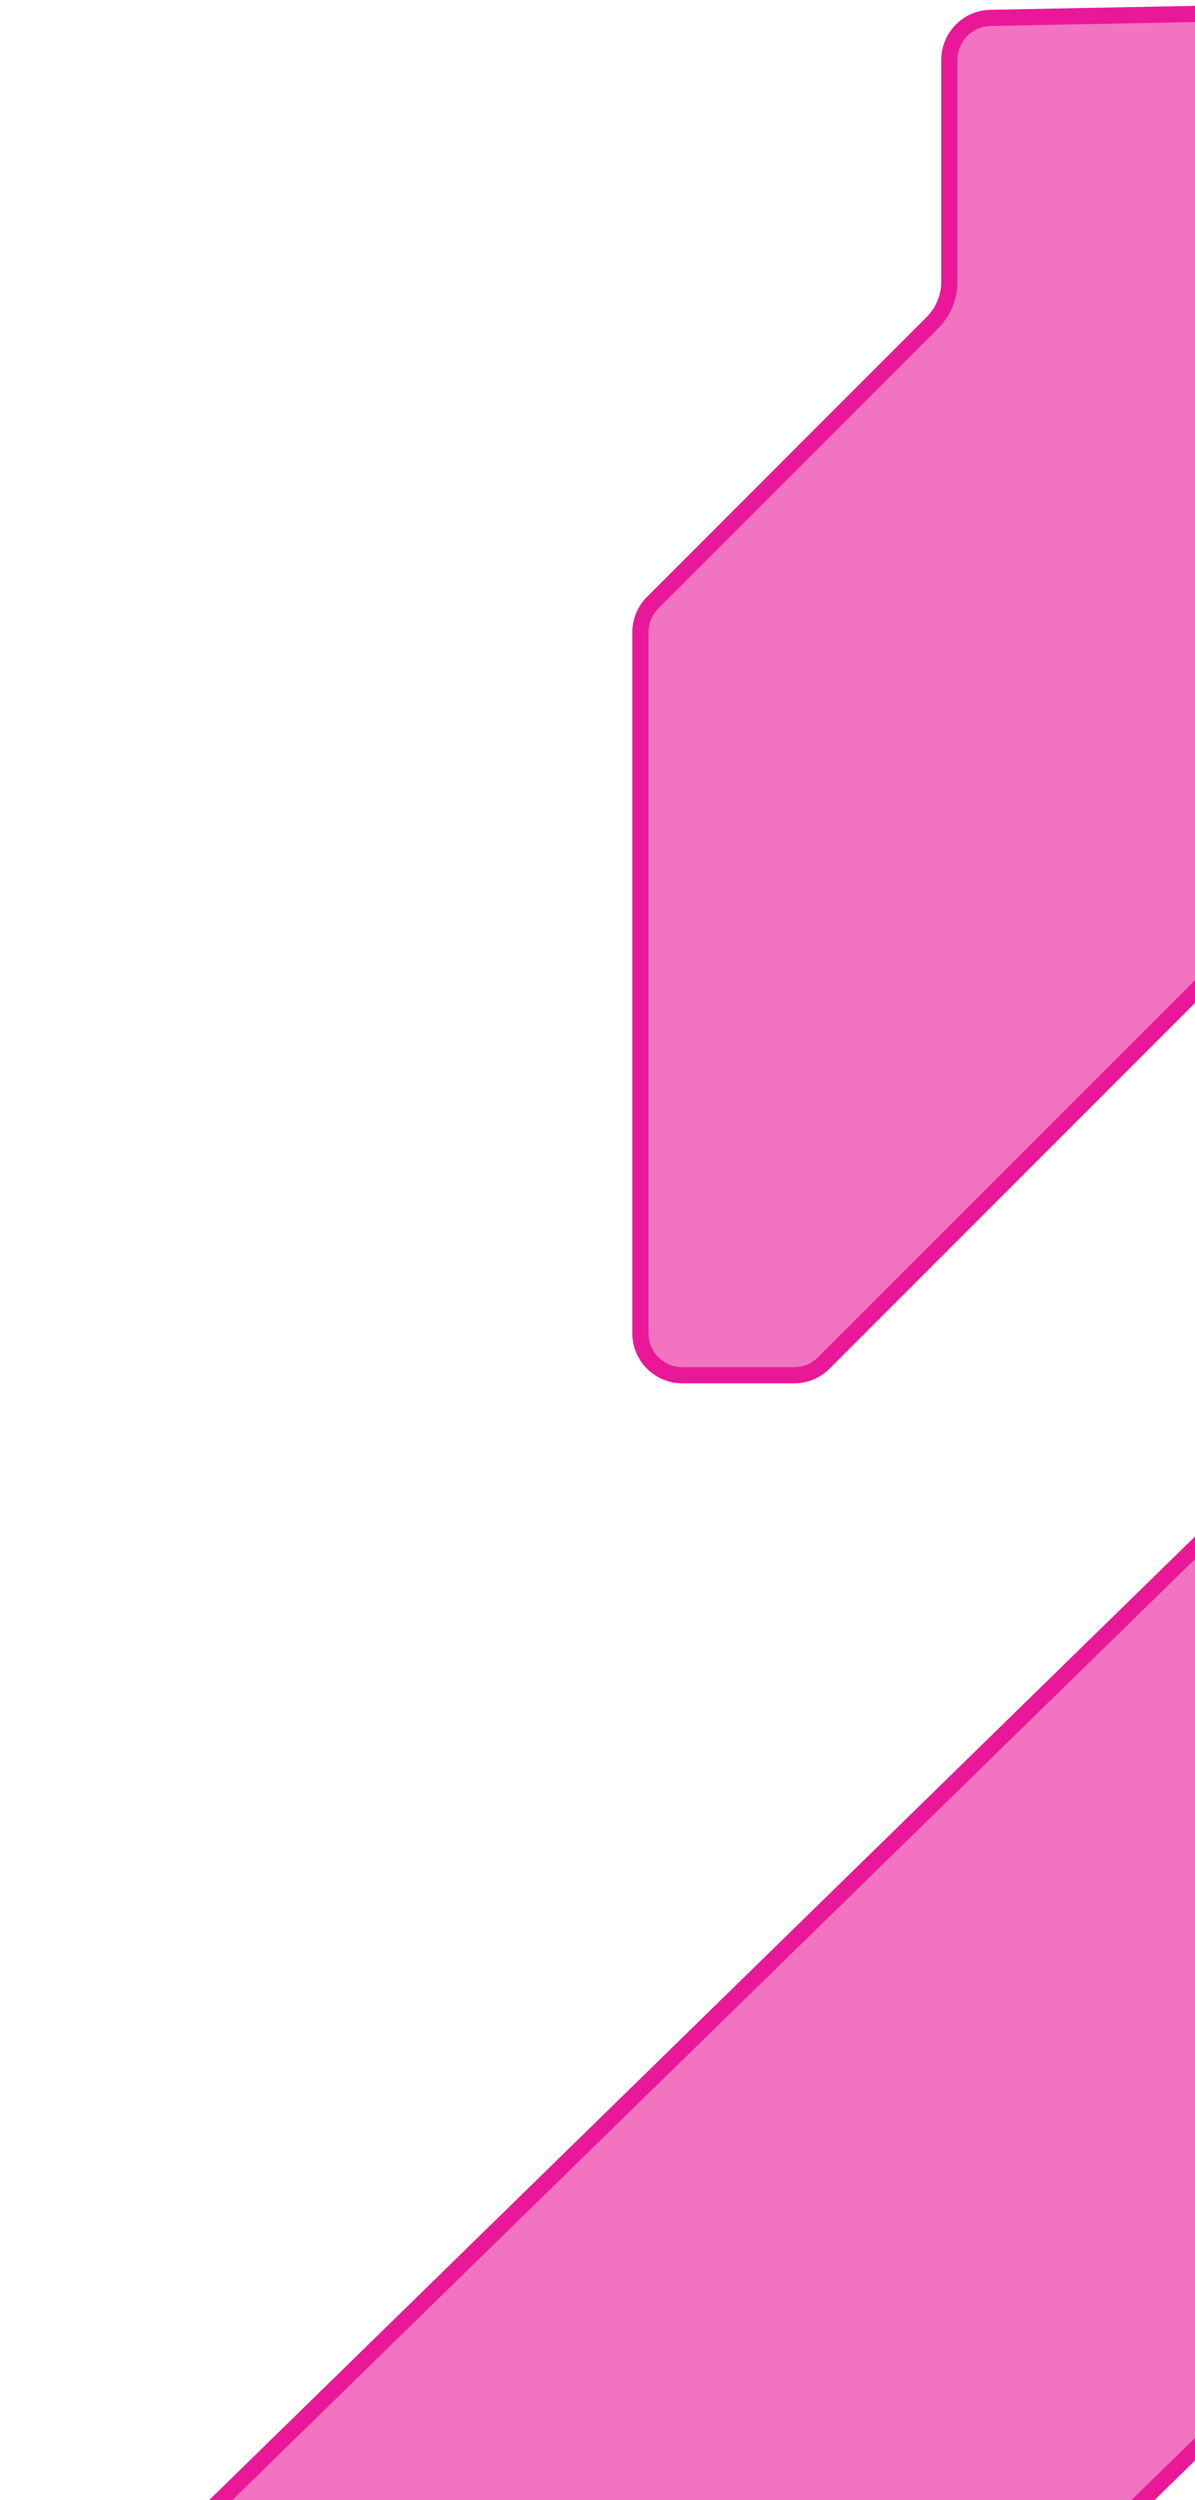 <svg width="110" height="230" viewBox="0 0 110 230" fill="none" xmlns="http://www.w3.org/2000/svg">
<path d="M196.046 109.211C198.102 109.215 199.775 110.804 199.919 112.802L199.915 113.127L199.329 163.089C199.304 165.23 197.555 166.939 195.414 166.914L172.317 166.643C170.891 166.626 169.518 167.177 168.507 168.165L58.289 275.829C57.549 276.552 56.571 276.94 55.537 276.928L4.623 276.331C2.482 276.306 0.773 274.557 0.798 272.416L1.056 250.403C1.069 249.37 1.491 248.388 2.219 247.677L142.8 110.353C143.516 109.653 144.499 109.253 145.508 109.254L145.509 109.254L196.045 109.211C196.046 109.211 196.046 109.211 196.046 109.211Z" fill="#E91898" fill-opacity="0.6" stroke="#E91898" stroke-width="1.489"/>
<path d="M141.999 6.444L142.012 6.431V57.596C142.012 58.629 141.601 59.616 140.882 60.336L75.83 125.387C75.099 126.118 74.125 126.517 73.091 126.517H62.817C60.676 126.517 58.947 124.788 58.947 122.648V58.178C58.947 57.145 59.358 56.158 60.078 55.438L85.821 29.695C86.835 28.681 87.388 27.328 87.388 25.903V5.515C87.388 3.406 89.074 1.678 91.19 1.645L91.192 1.645L138.051 0.745L138.052 0.745C140.224 0.701 141.999 2.453 141.999 4.616V6.444Z" fill="#E91898" fill-opacity="0.6" stroke="#E91898" stroke-width="1.489"/>
</svg>
